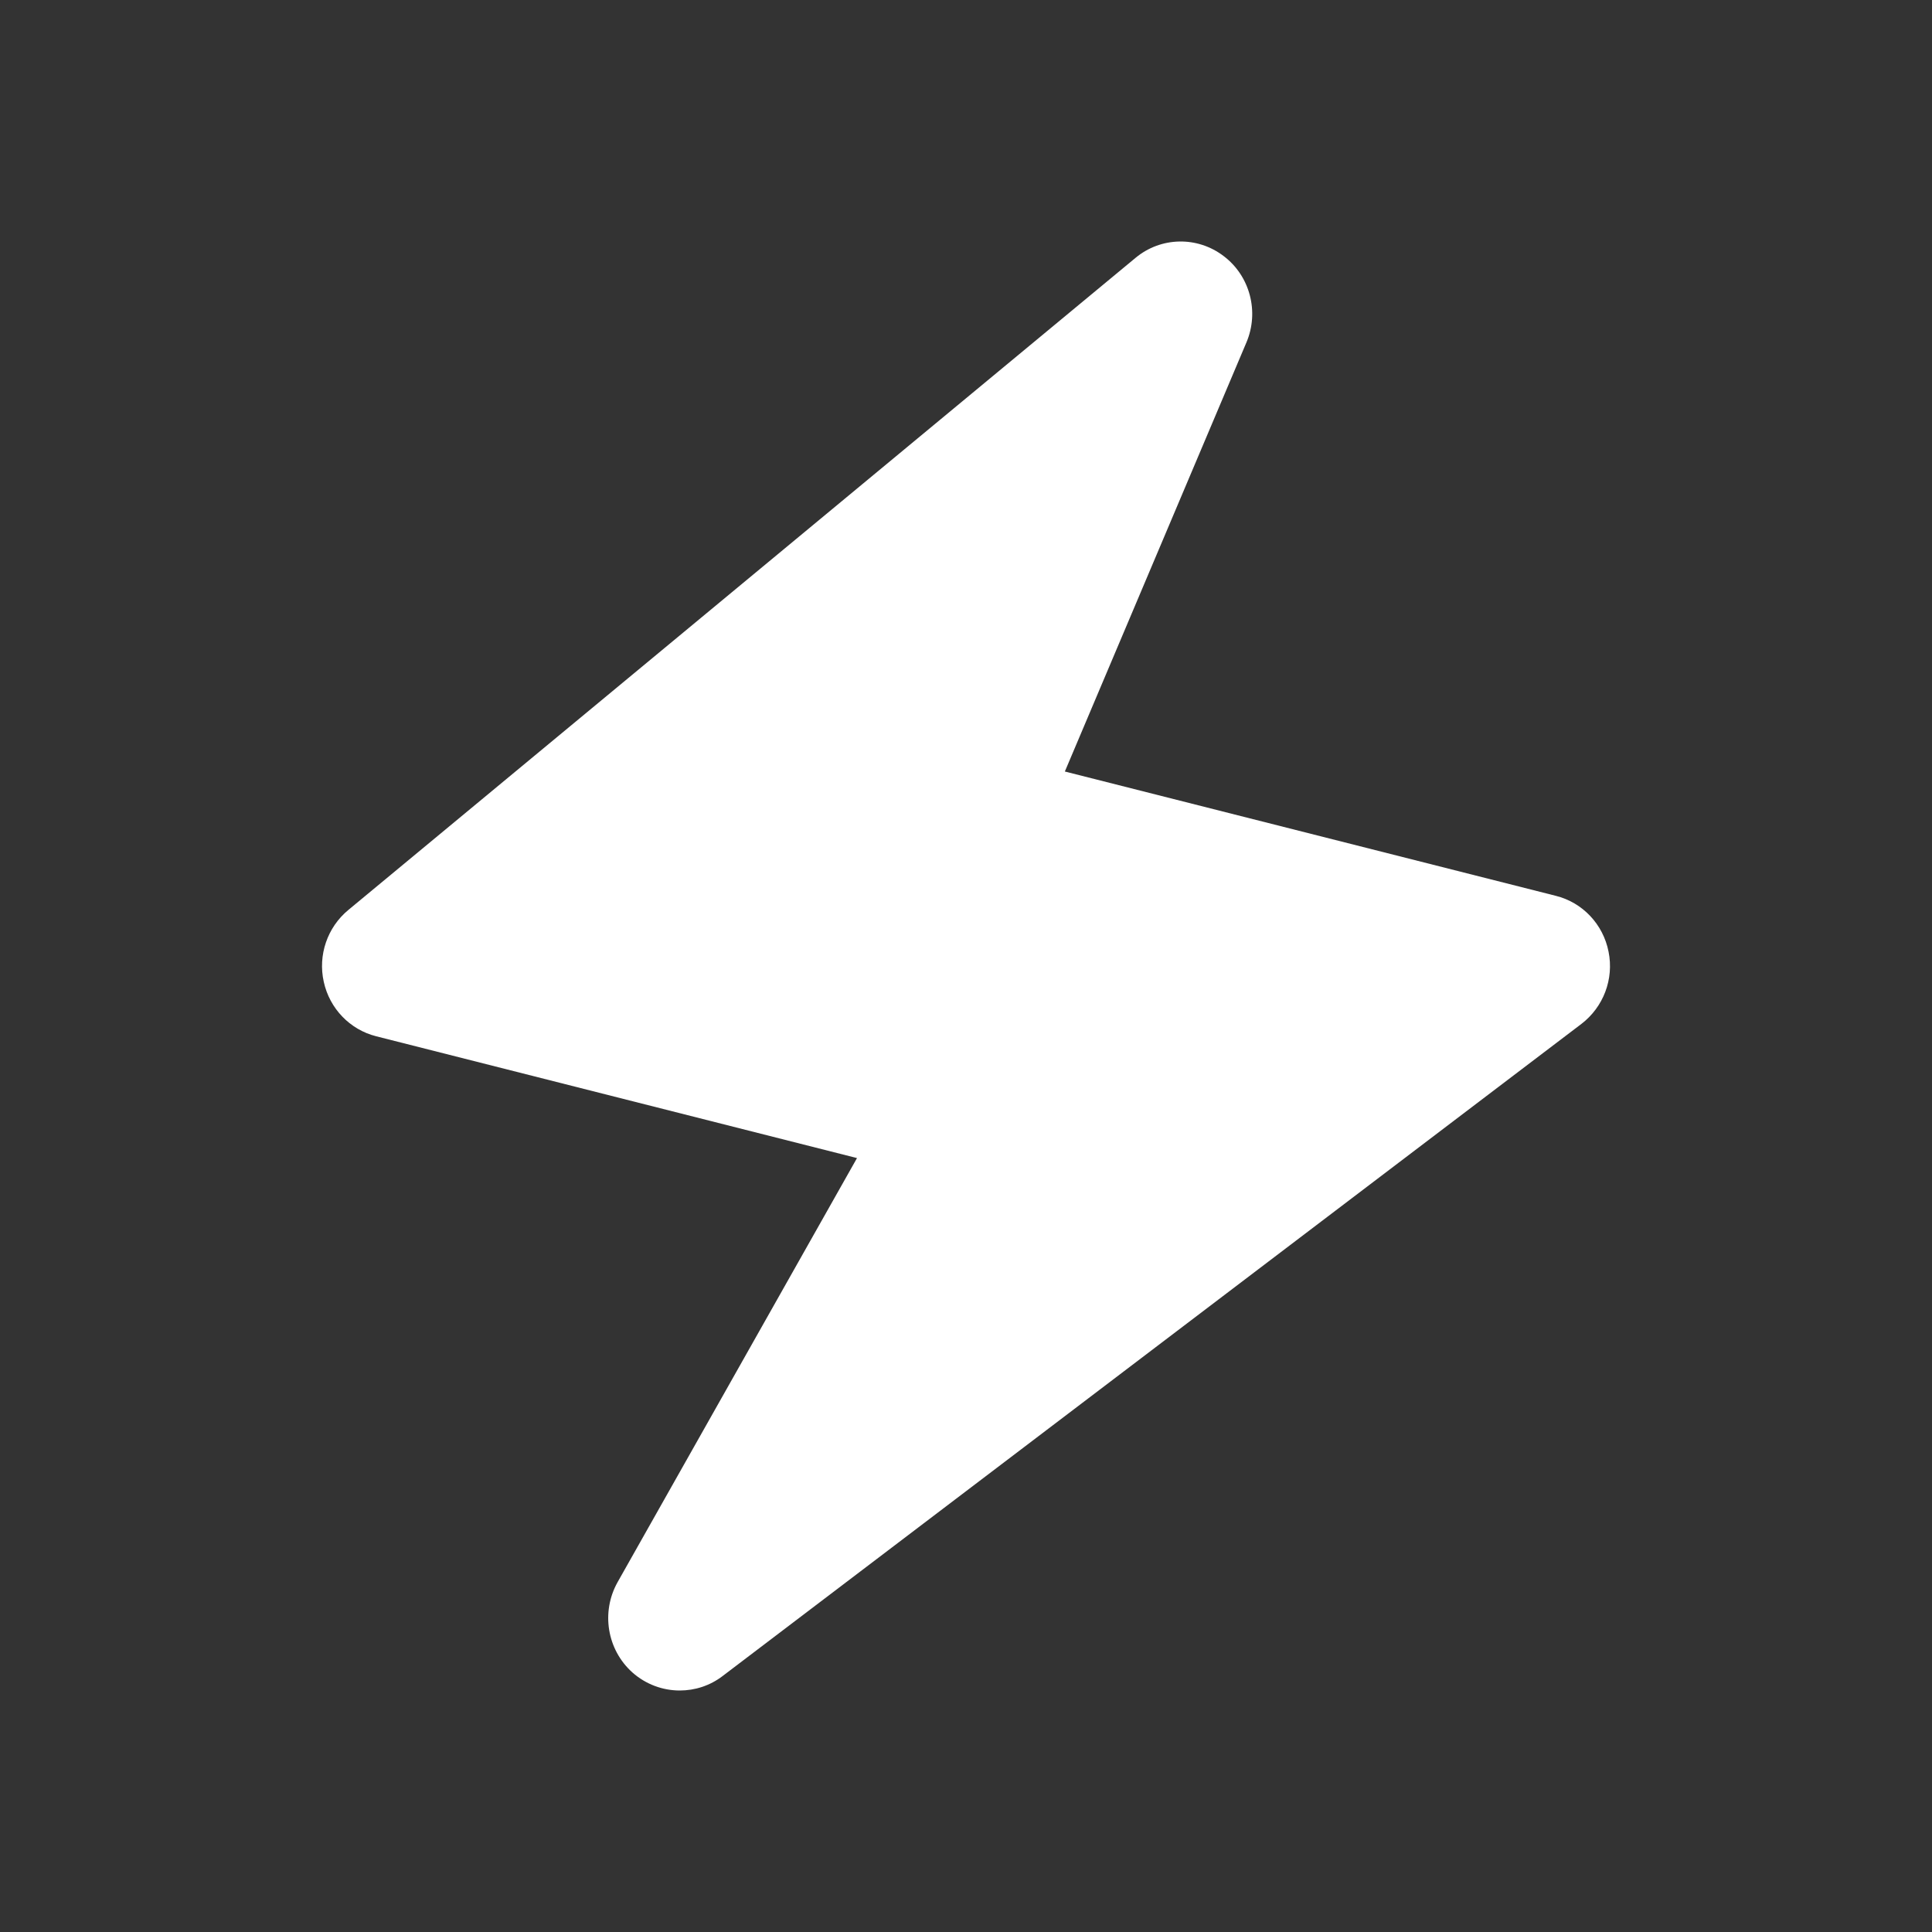 <svg width="24" height="24" viewBox="0 0 24 24" fill="none" xmlns="http://www.w3.org/2000/svg">
<rect x="0" y="0" width="24" height="24" fill="#333333" stroke="none"/>
<path d="M19.982 11.822C19.915 11.482 19.66 11.211 19.326 11.128L13.228 9.584L15.483 4.255C15.645 3.874 15.529 3.43 15.202 3.182C14.874 2.931 14.42 2.941 14.105 3.204L4.327 11.304C4.066 11.52 3.948 11.865 4.022 12.197C4.095 12.529 4.347 12.791 4.673 12.873L10.646 14.386L7.672 19.654C7.464 20.025 7.54 20.493 7.856 20.776C8.023 20.924 8.233 21 8.444 21C8.632 21 8.819 20.941 8.977 20.82L19.644 12.72C19.918 12.511 20.051 12.163 19.982 11.822Z" fill="white"/>
</svg>
